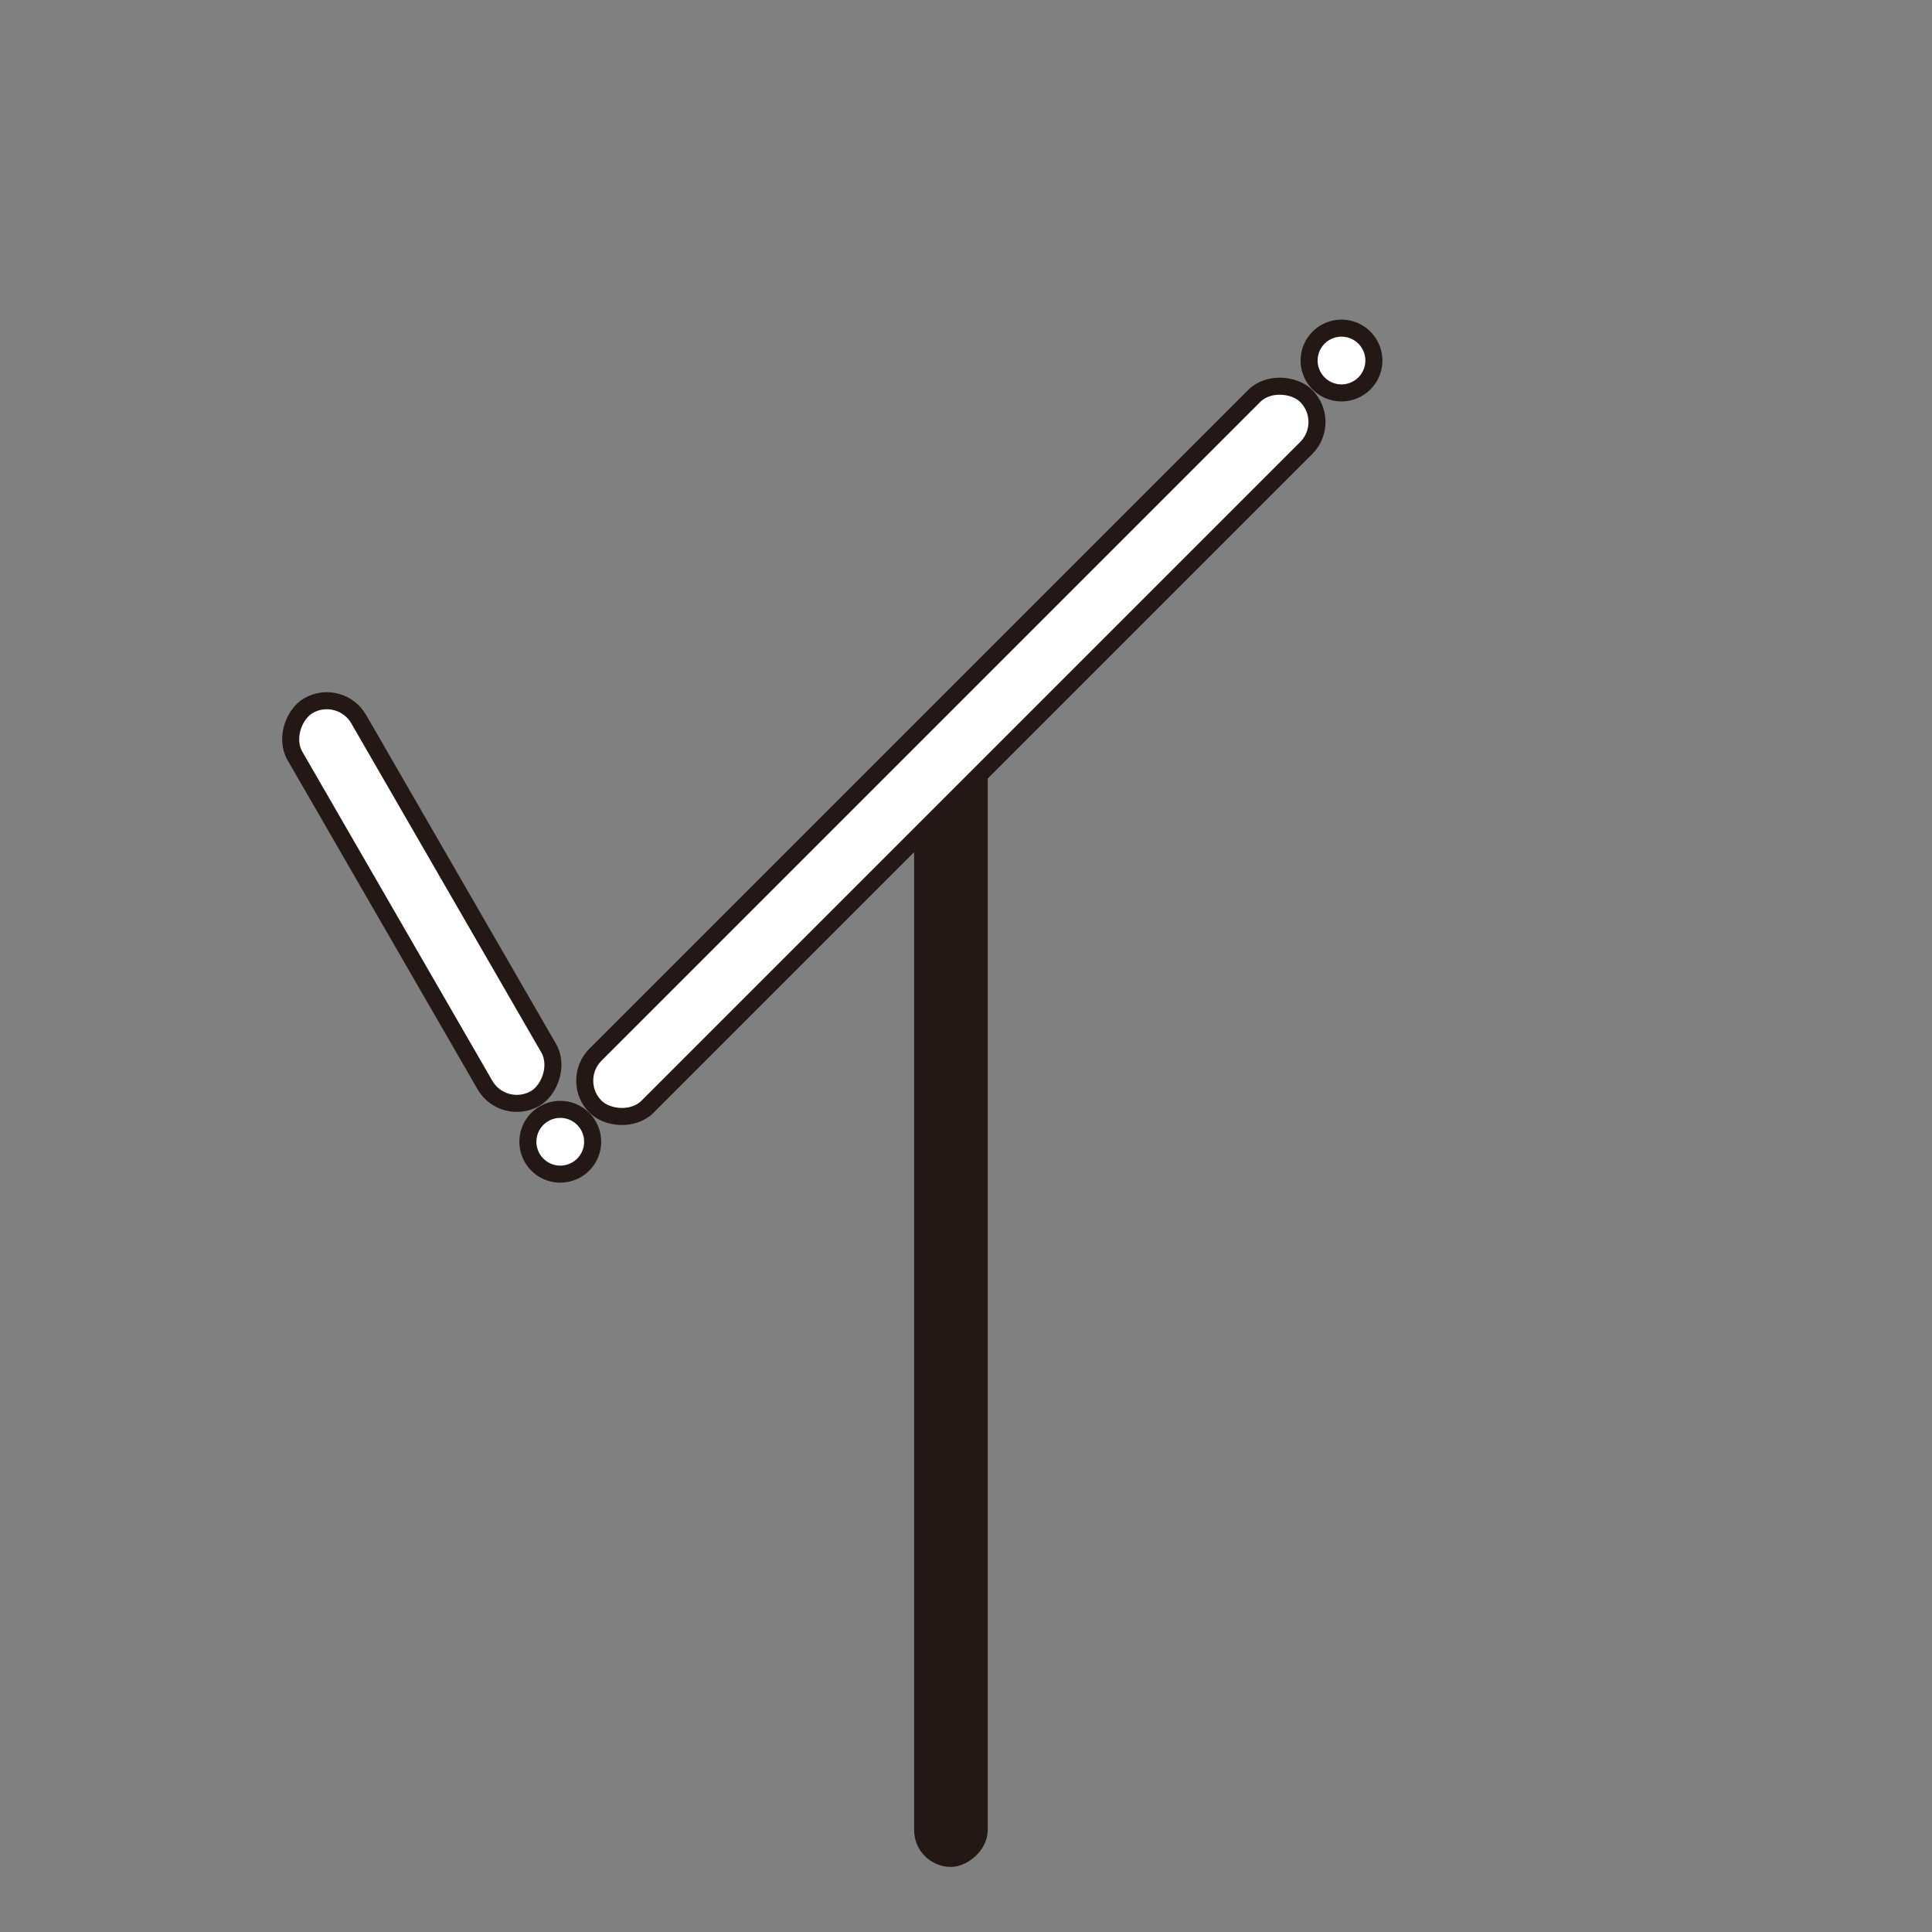 <svg id="レイヤー_1" data-name="レイヤー 1" xmlns="http://www.w3.org/2000/svg" viewBox="0 0 113.39 113.39"><rect x="0" y="0" width="113.39" height="113.39" fill="#808080" stroke="none"/><defs><style>.cls-1{fill:#231815;}.cls-2{fill:#fff;stroke:#231815;stroke-miterlimit:10;}</style></defs><title>アートボード 1</title><rect class="cls-1" x="21.99" y="73.59" width="67.63" height="4.32" rx="2.16" ry="2.16" transform="translate(-19.94 131.56) rotate(-90)"/><rect class="cls-2" x="11.45" y="50.79" width="26.62" height="4.32" rx="2.16" ry="2.16" transform="translate(-8.72 100.86) rotate(-120)"/><path class="cls-2" d="M34.23,65.67a1.9,1.9,0,1,1-1.34-.56A1.9,1.9,0,0,1,34.23,65.67Z"/><path class="cls-2" d="M80.08,19.82a1.9,1.9,0,1,1-1.34-.56A1.9,1.9,0,0,1,80.08,19.82Z"/><rect class="cls-2" x="26.31" y="41.93" width="58.99" height="4.32" rx="2.16" ry="2.16" transform="translate(-14.83 52.38) rotate(-45)"/></svg>